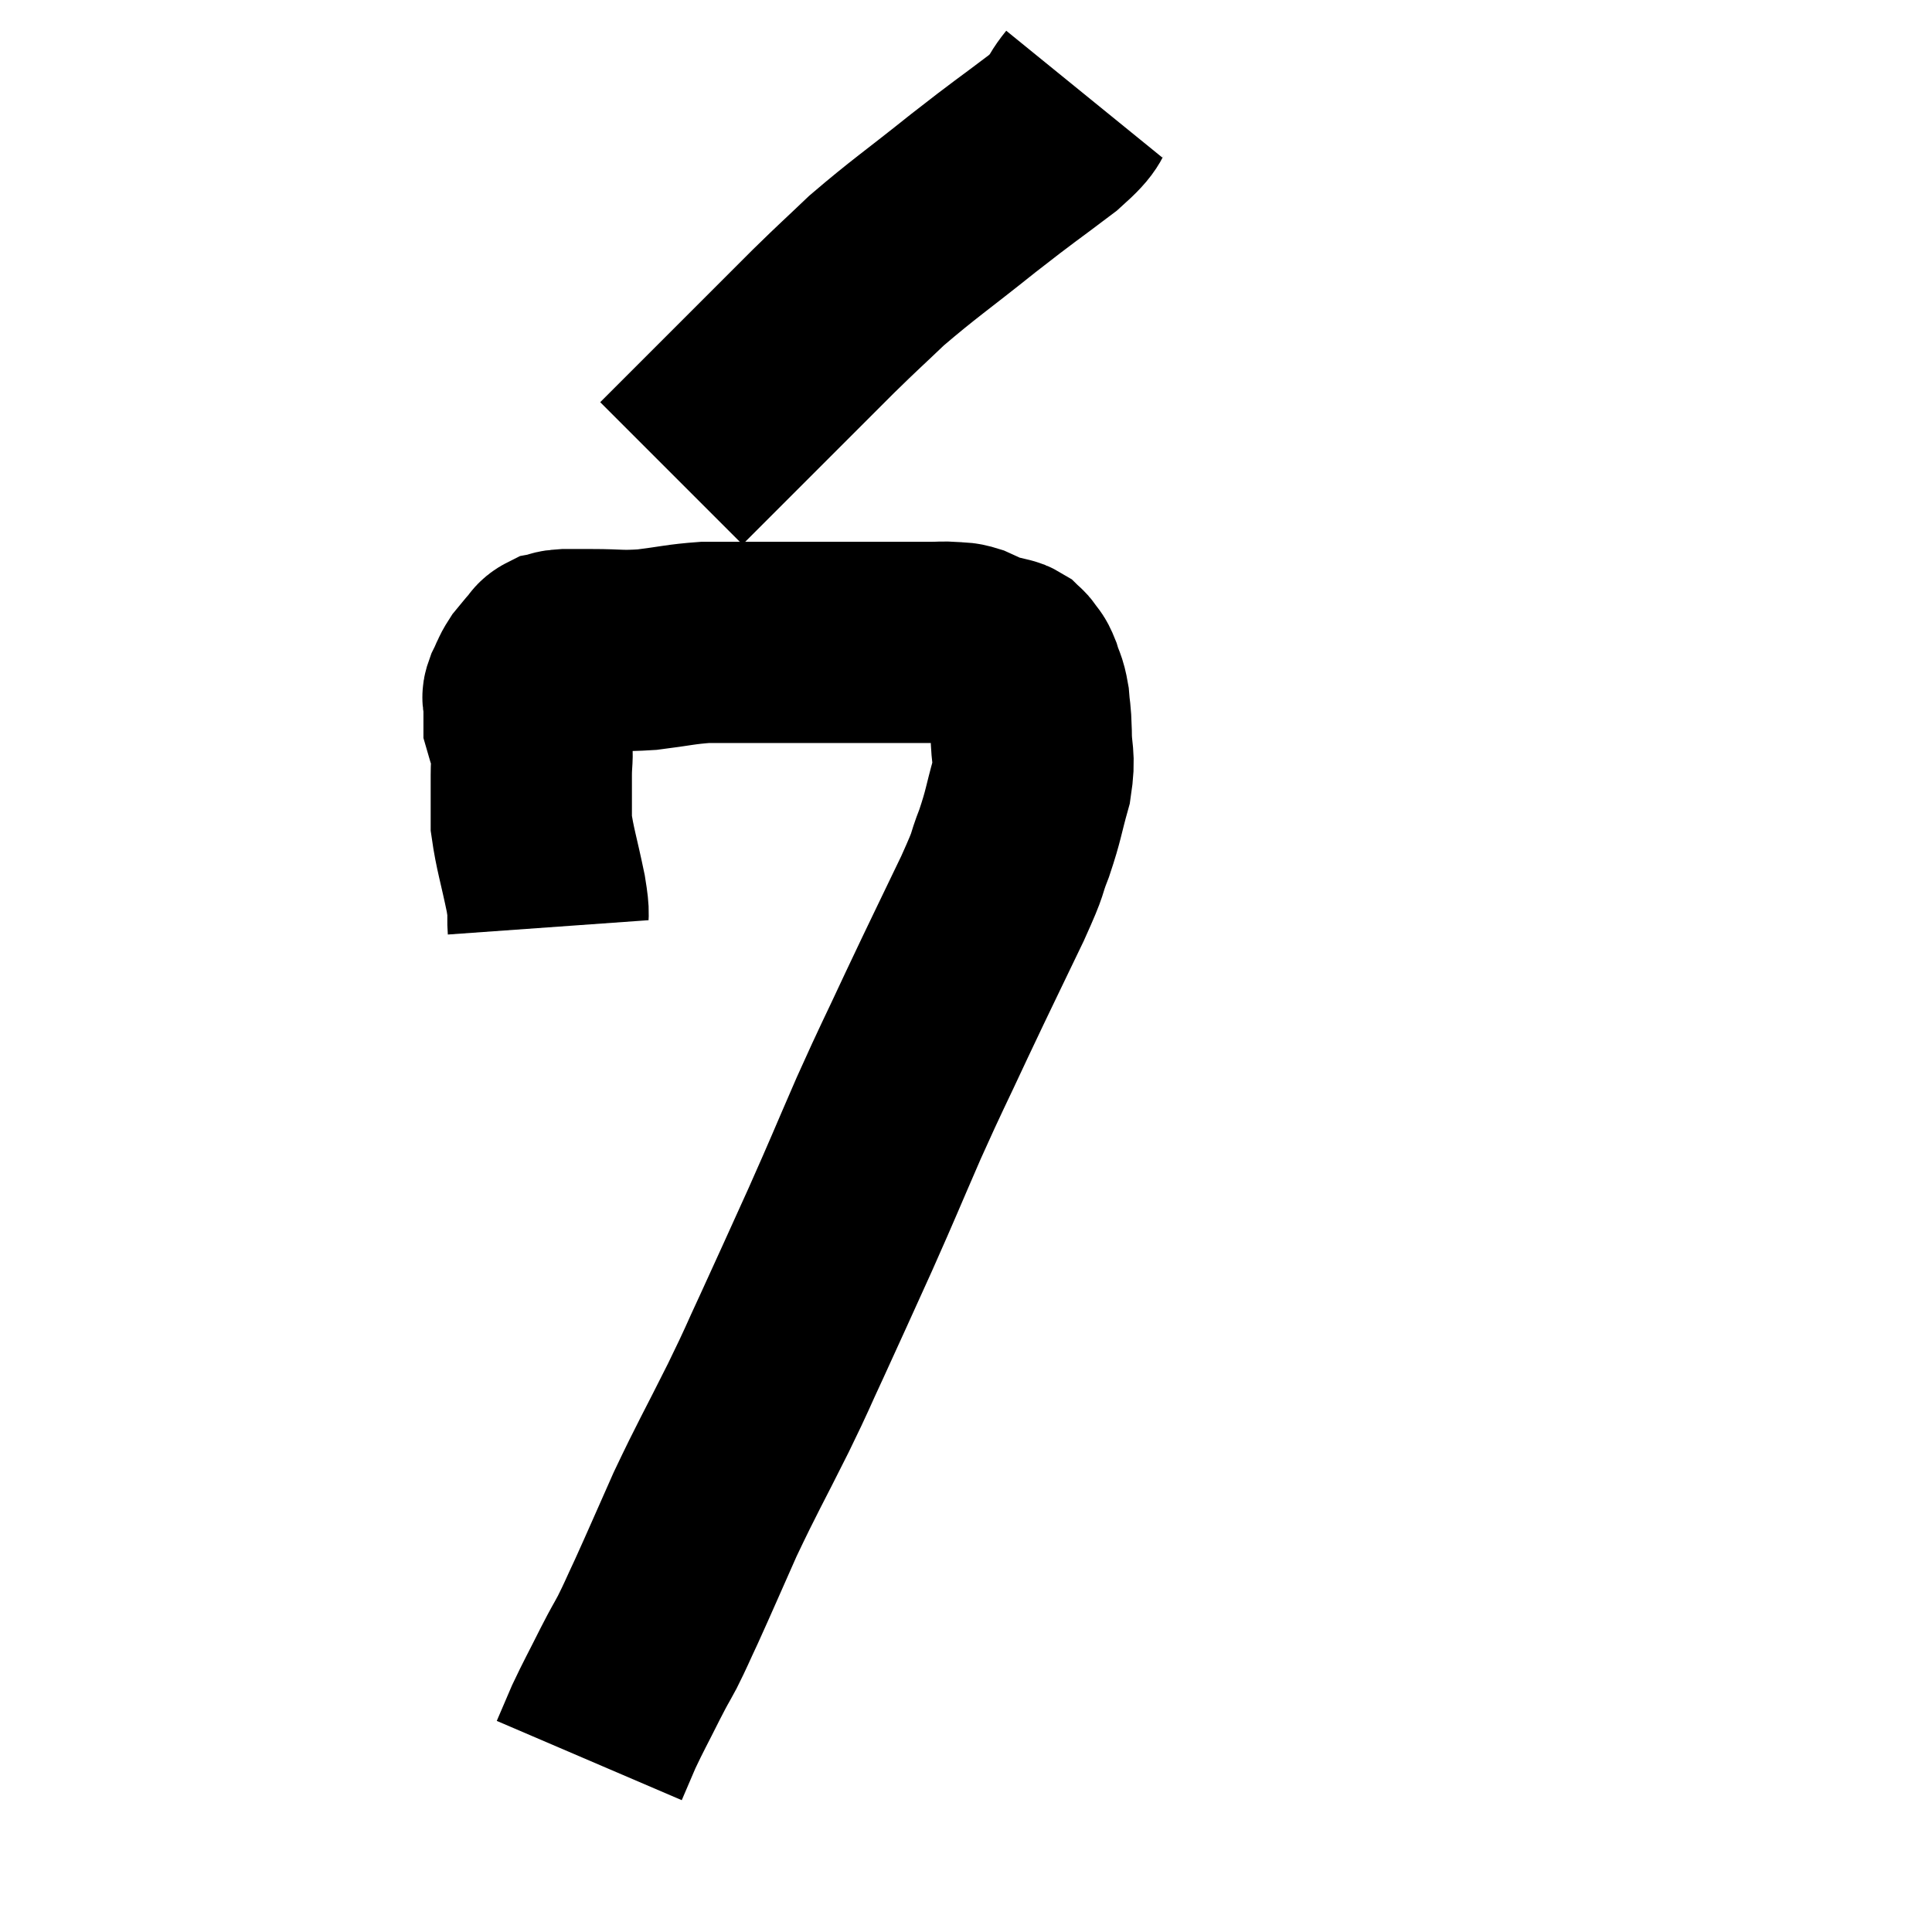 <svg width="48" height="48" viewBox="0 0 48 48" xmlns="http://www.w3.org/2000/svg"><path d="M 13.62 23.04 C 13.59 22.62, 13.665 22.845, 13.56 22.2 C 13.38 21.33, 13.29 21.09, 13.2 20.46 C 13.2 20.07, 13.2 19.98, 13.2 19.68 C 13.2 19.47, 13.2 19.56, 13.2 19.26 C 13.2 18.87, 13.245 18.795, 13.2 18.48 C 13.11 18.24, 13.065 18.165, 13.02 18 C 13.02 17.91, 13.02 17.97, 13.02 17.82 C 13.02 17.61, 13.02 17.55, 13.02 17.4 C 13.02 17.31, 12.96 17.385, 13.02 17.22 C 13.14 16.98, 13.125 16.95, 13.26 16.74 C 13.41 16.56, 13.44 16.515, 13.56 16.38 C 13.65 16.29, 13.62 16.26, 13.74 16.2 C 13.89 16.17, 13.8 16.155, 14.04 16.14 C 14.37 16.14, 14.19 16.14, 14.7 16.14 C 15.39 16.14, 15.375 16.185, 16.08 16.14 C 16.8 16.05, 16.905 16.005, 17.52 15.96 C 18.03 15.96, 18.015 15.96, 18.54 15.96 C 19.08 15.96, 19.08 15.96, 19.62 15.96 C 20.16 15.96, 20.205 15.96, 20.7 15.96 C 21.15 15.96, 21.135 15.96, 21.6 15.96 C 22.08 15.96, 22.17 15.96, 22.56 15.96 C 22.86 15.96, 22.89 15.96, 23.16 15.96 C 23.4 15.96, 23.415 15.945, 23.64 15.96 C 23.85 15.99, 23.82 15.945, 24.06 16.02 C 24.33 16.14, 24.39 16.185, 24.6 16.26 C 24.75 16.29, 24.78 16.29, 24.9 16.32 C 24.99 16.35, 25.005 16.335, 25.08 16.38 C 25.14 16.44, 25.125 16.395, 25.2 16.5 C 25.29 16.65, 25.29 16.575, 25.38 16.8 C 25.47 17.1, 25.5 17.055, 25.56 17.4 C 25.59 17.79, 25.605 17.67, 25.62 18.18 C 25.62 18.81, 25.725 18.75, 25.62 19.44 C 25.41 20.19, 25.44 20.22, 25.2 20.94 C 24.93 21.63, 25.14 21.255, 24.66 22.32 C 23.97 23.76, 23.925 23.835, 23.28 25.2 C 22.68 26.49, 22.68 26.445, 22.08 27.78 C 21.48 29.16, 21.48 29.19, 20.88 30.54 C 20.28 31.86, 20.19 32.07, 19.68 33.18 C 19.26 34.08, 19.38 33.87, 18.84 34.98 C 18.18 36.3, 18.09 36.42, 17.52 37.62 C 17.04 38.7, 16.92 38.985, 16.56 39.78 C 16.32 40.29, 16.305 40.35, 16.08 40.8 C 15.87 41.19, 15.93 41.055, 15.66 41.58 C 15.33 42.24, 15.255 42.36, 15 42.9 C 14.82 43.32, 14.73 43.53, 14.64 43.74 C 14.64 43.74, 14.64 43.74, 14.64 43.74 L 14.64 43.74" fill="none" stroke="black" stroke-width="5"></path><path d="M 26.94 2.34 C 26.55 2.82, 26.85 2.685, 26.16 3.3 C 25.17 4.05, 25.275 3.945, 24.18 4.8 C 22.98 5.76, 22.71 5.925, 21.78 6.72 C 21.12 7.35, 21.135 7.32, 20.46 7.98 C 19.77 8.67, 19.725 8.715, 19.08 9.36 C 18.48 9.96, 18.39 10.05, 17.88 10.56 C 17.46 10.98, 17.34 11.1, 17.04 11.4 C 16.86 11.58, 16.77 11.67, 16.68 11.76 L 16.68 11.76" fill="none" stroke="black" stroke-width="5"></path></svg>